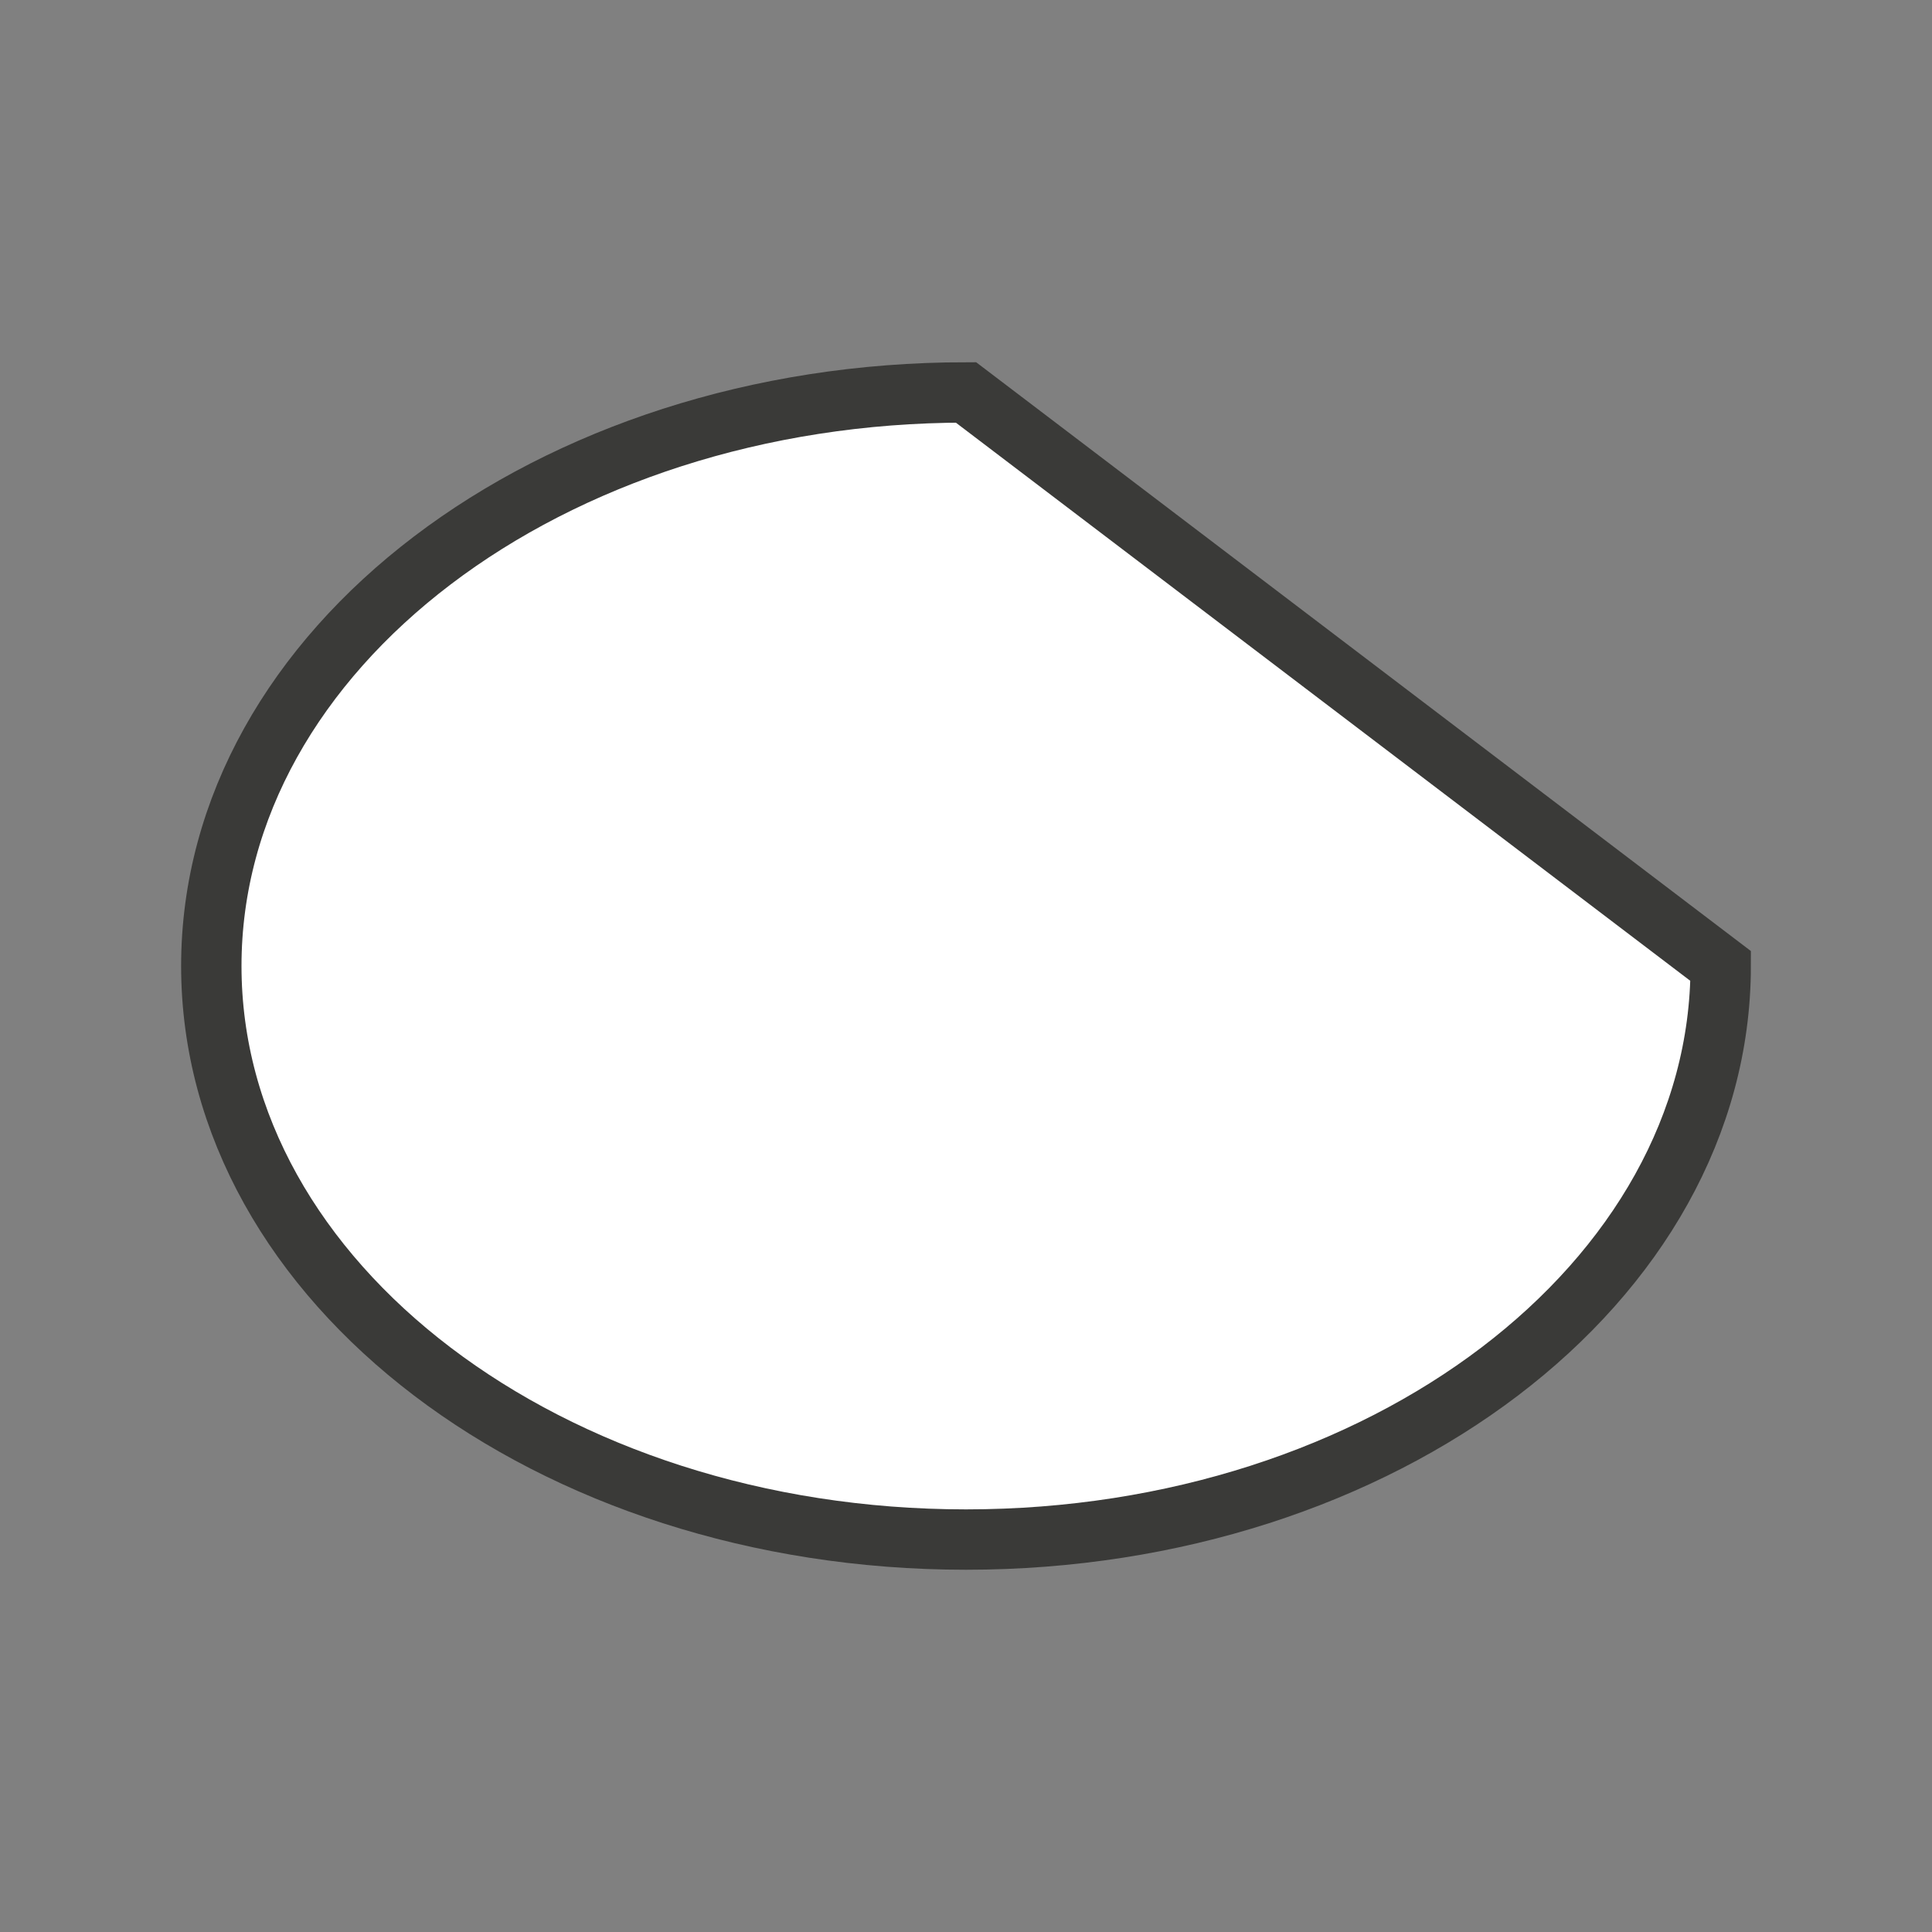 <svg viewBox="0 0 32 32" xmlns="http://www.w3.org/2000/svg"><rect x="0" y="0" width="32" height="32" fill="#808080" stroke="none"/><path d="m16 6.5c-6.903 0-12.5 4.253-12.5 9.5 0 5.247 5.596 9.5 12.5 9.5 6.903 0 12.5-4.253 12.5-9.5z" fill="#fff" stroke="#3a3a38"/></svg>